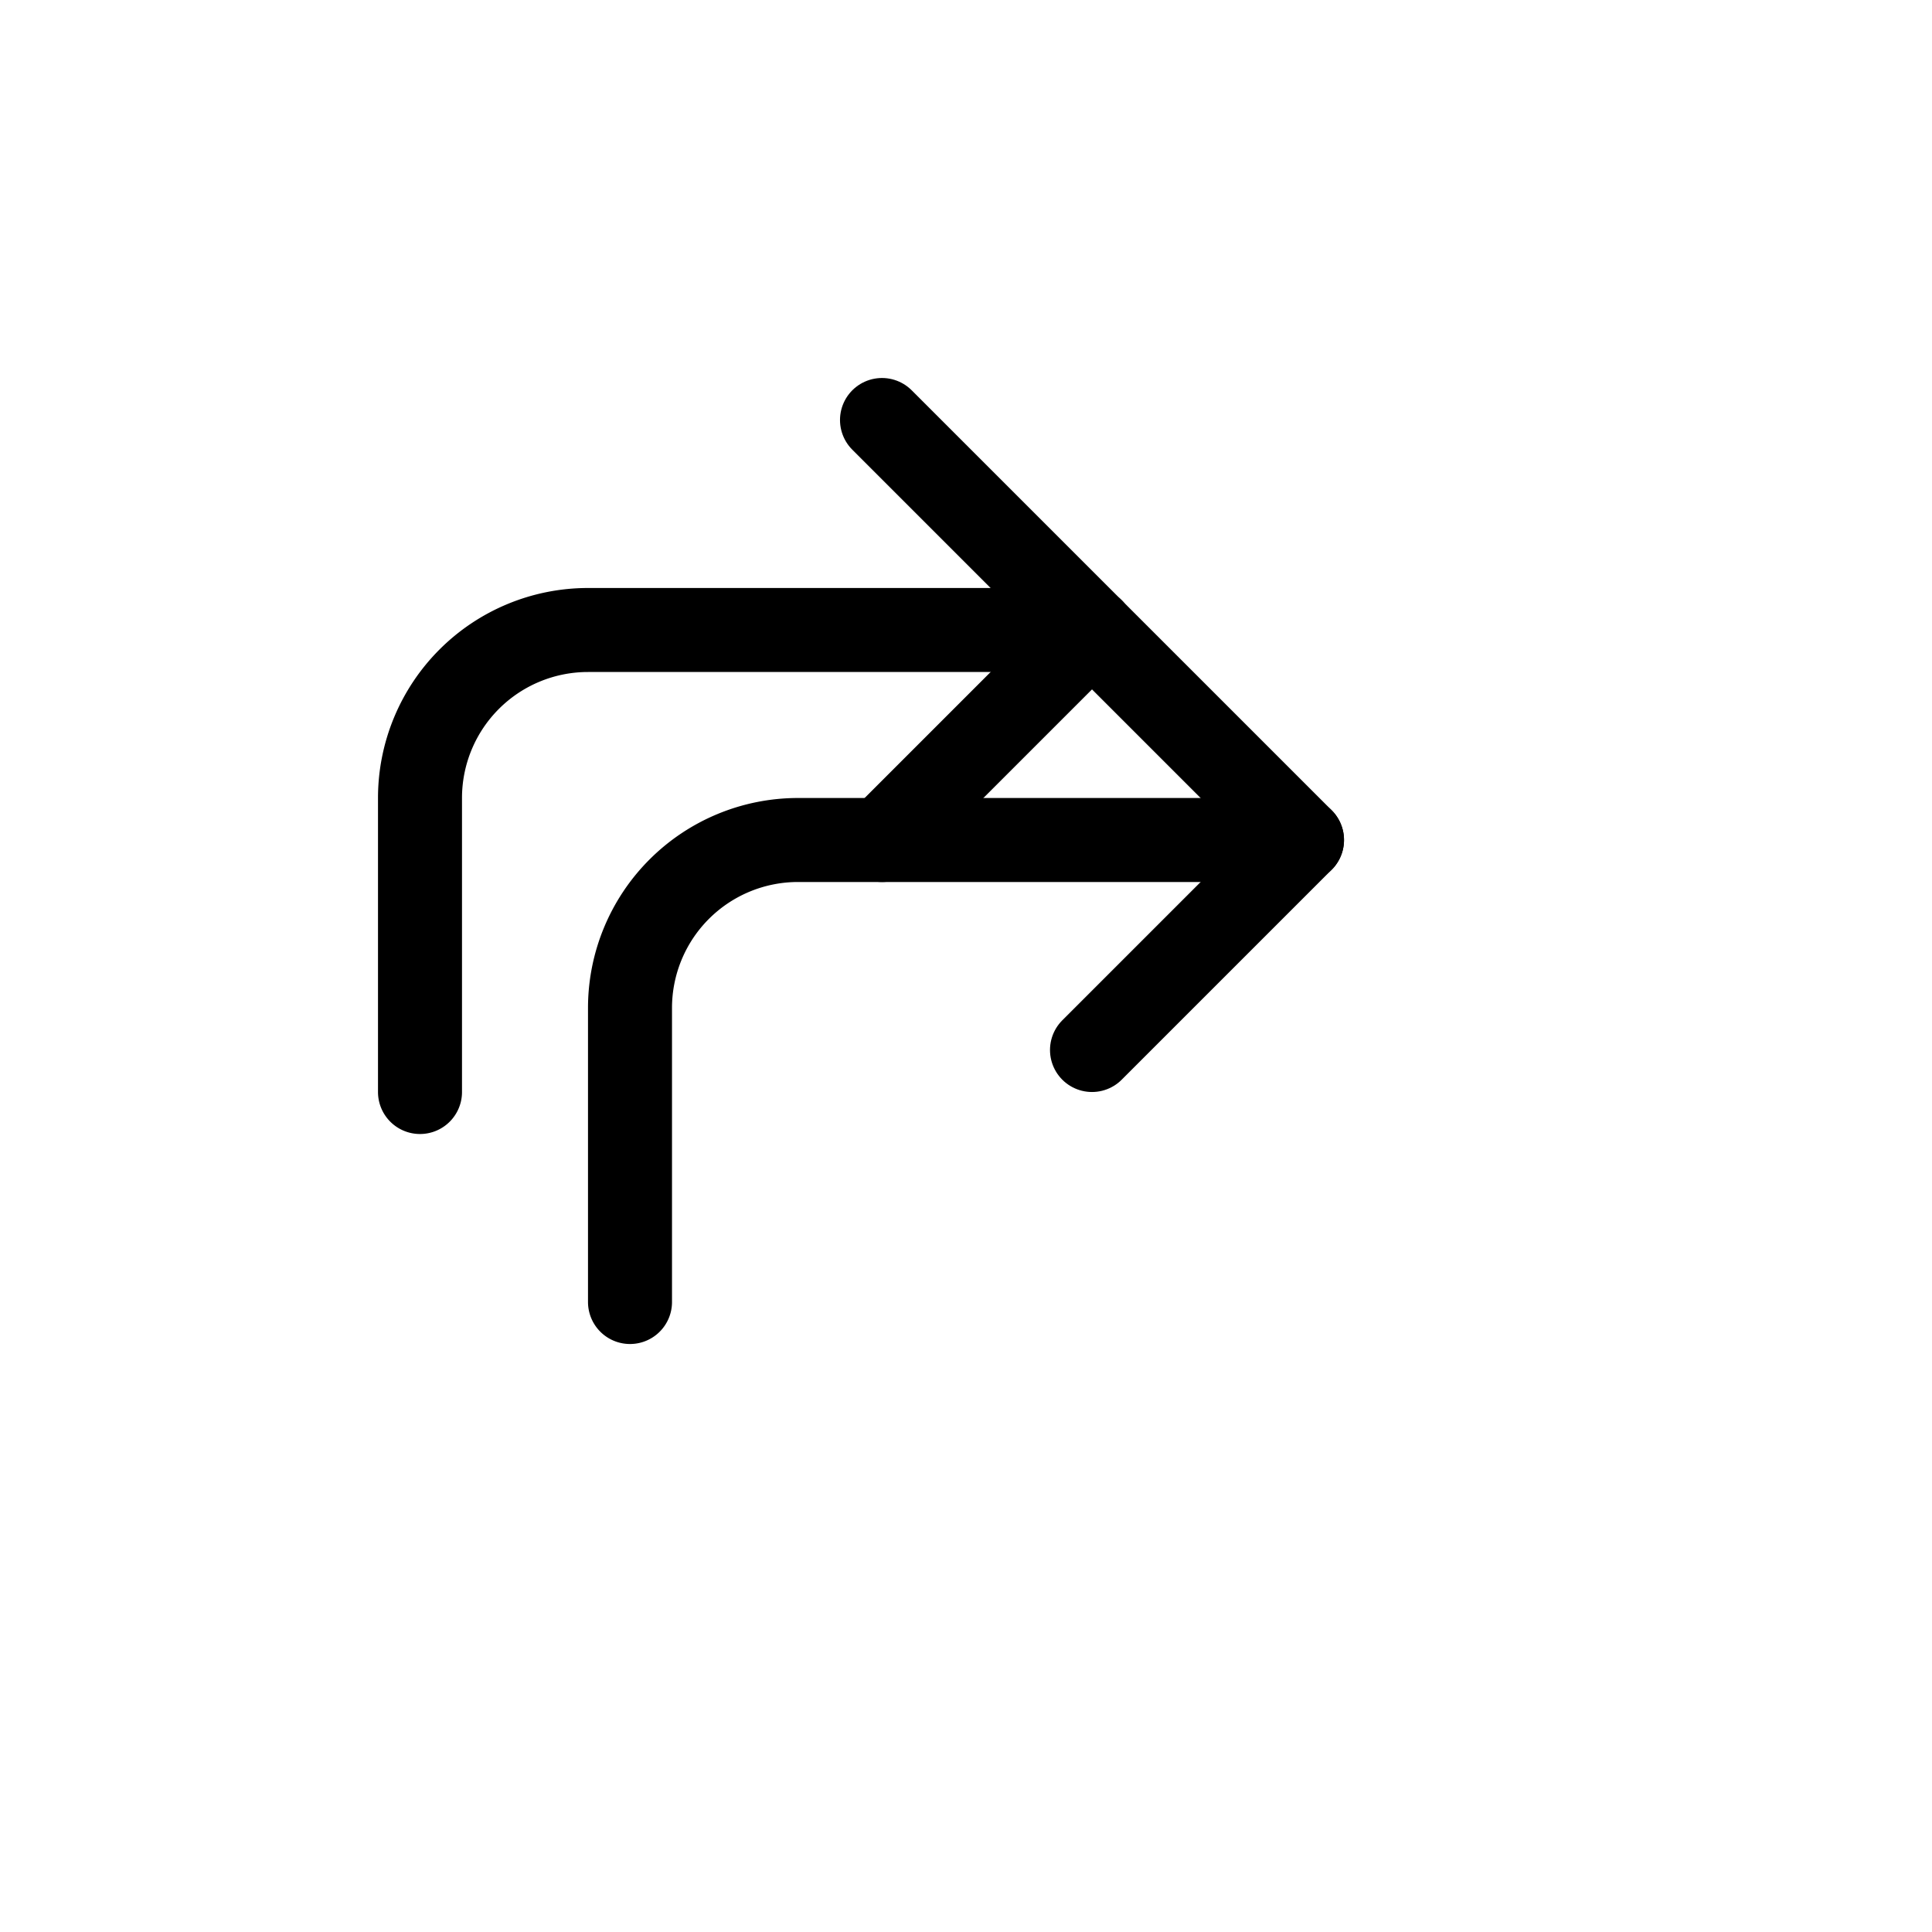 ﻿<?xml version="1.0" encoding="utf-8"?>
<svg version="1.1" xmlns:xlink="http://www.w3.org/1999/xlink" width="46px" height="46px" xmlns="http://www.w3.org/2000/svg">
  <defs>
    <path d="M 0 0  L 24 0  L 24 24  L 0 24  Z " fill-rule="evenodd" fill="black" id="path32" />
    <clipPath id="clip33">
      <use xlink:href="#path32" />
    </clipPath>
    <filter x="-50.00%" y="-50.00%" width="200.00%" height="200.00%" filterUnits="objectBoundingBox" id="filter34">
      <feColorMatrix type="matrix" values="1 0 0 0 0  0 1 0 0 0  0 0 1 0 0  0 0 0 1 0  " in="SourceGraphic" />
    </filter>
    <filter x="866px" y="15px" width="46px" height="46px" filterUnits="userSpaceOnUse" id="filter35">
      <feOffset dx="5" dy="5" in="SourceAlpha" result="shadowOffsetInner" />
      <feGaussianBlur stdDeviation="5.5" in="shadowOffsetInner" result="shadowGaussian" />
      <feComposite in2="shadowGaussian" operator="atop" in="SourceAlpha" result="shadowComposite" />
      <feColorMatrix type="matrix" values="0 0 0 0 0  0 0 0 0 0  0 0 0 0 0  0 0 0 0.192 0  " in="shadowComposite" />
    </filter>
    <g id="widget36">
      <g transform="matrix(1 0 0 1 872 21 )" clip-path="url(#clip33)" filter="url(#filter34)">
        <polyline points="15 14 20 9 15 4" fill="none" stroke="#000" stroke-linecap="round" stroke-linejoin="round" stroke-width="2" />
        <path d="M4 20v-7a4 4 0 0 1 4-4h12" fill="none" stroke="#000" stroke-linecap="round" stroke-linejoin="round" stroke-width="2" />
      </g>
    </g>
  </defs>
  <g transform="matrix(1 0 0 1 -866 -15 )">
    <use xlink:href="#widget36" filter="url(#filter35)" />
    <use xlink:href="#widget36" />
  </g>
</svg>